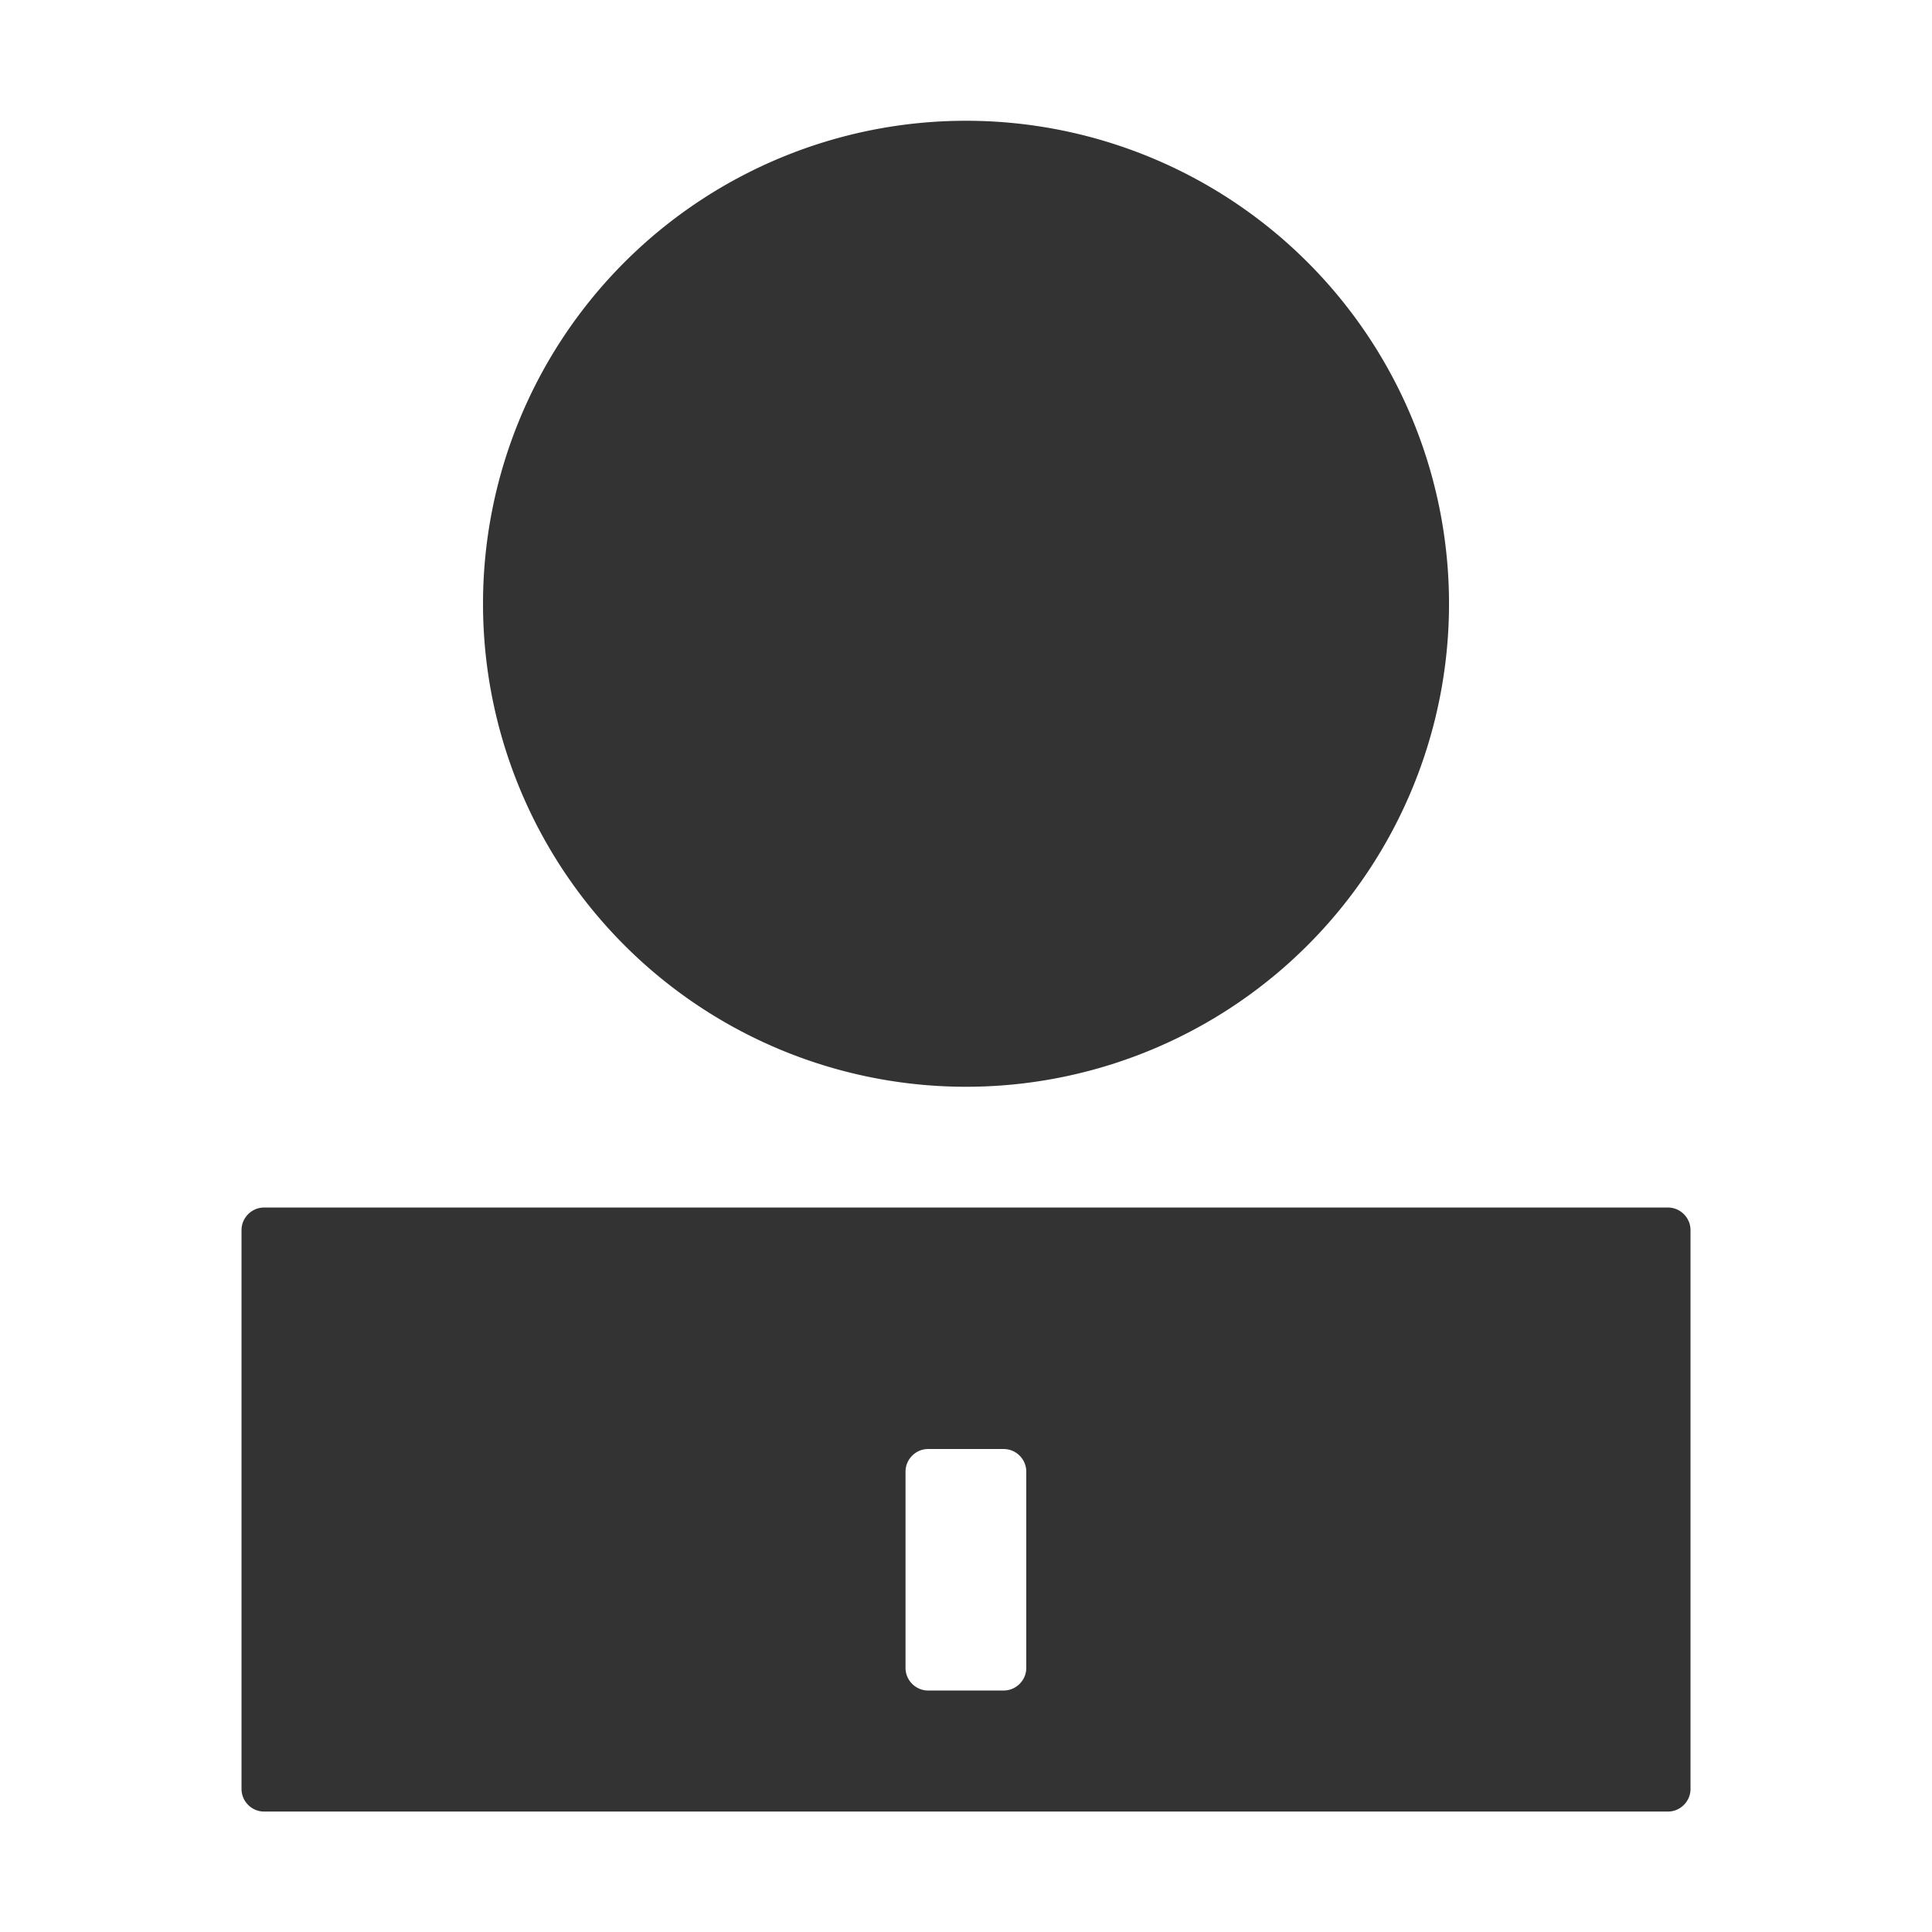 <?xml version="1.0" standalone="no"?><!DOCTYPE svg PUBLIC "-//W3C//DTD SVG 1.1//EN" "http://www.w3.org/Graphics/SVG/1.1/DTD/svg11.dtd"><svg class="icon" width="200px" height="200.00px" viewBox="0 0 1024 1024" version="1.1" xmlns="http://www.w3.org/2000/svg"><path fill="#333333" d="M512.01 320.01m-256 0a256 256 0 1 0 512 0 256 256 0 1 0-512 0ZM884.01 640.01h-744c-6.6 0-12 5.4-12 12v296.16c0 6.6 5.4 12 12 12h744c6.6 0 12-5.4 12-12V652.01c0-6.6-5.4-12-12-12z m-340.06 244c0 6.6-5.4 12-12 12h-40c-6.6 0-12-5.4-12-12v-104c0-6.6 5.4-12 12-12h40c6.6 0 12 5.4 12 12v104z" /></svg>